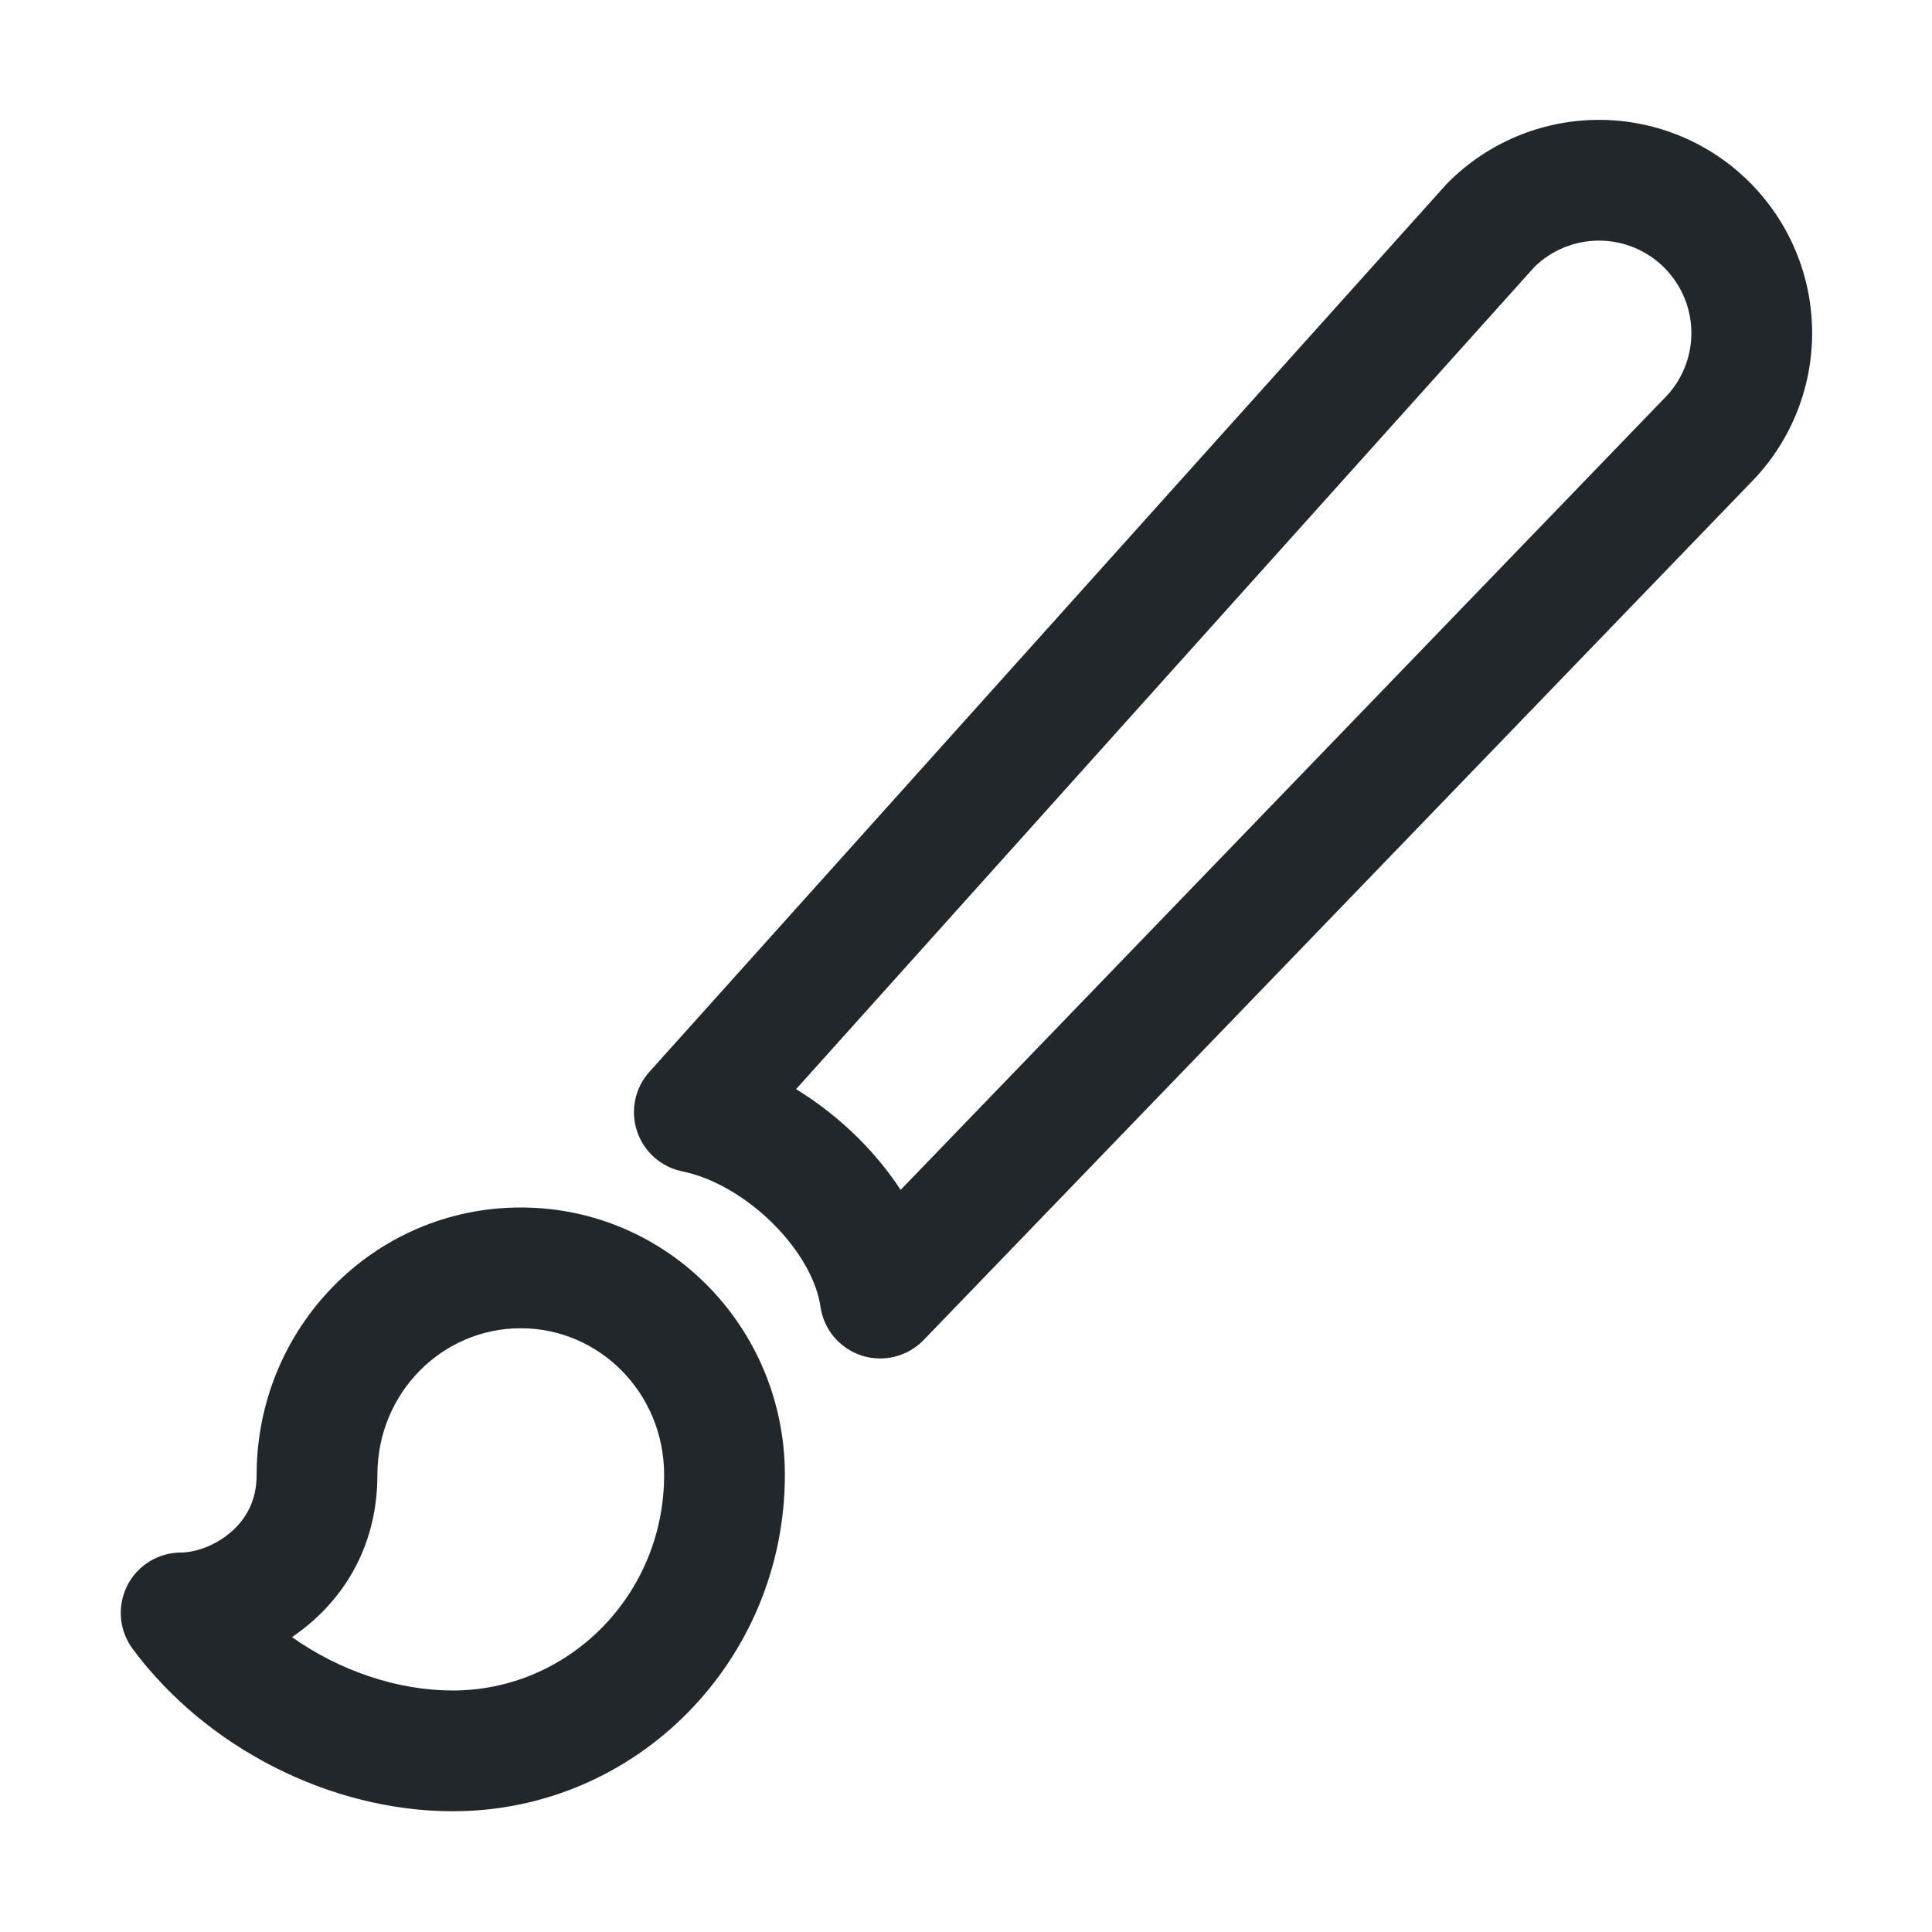 <svg width="24" height="24" viewBox="0 0 24 24" fill="none" xmlns="http://www.w3.org/2000/svg">
<path fill-rule="evenodd" clip-rule="evenodd" d="M17.991 2.265C18.487 1.768 19.161 1.489 19.863 1.489C20.565 1.489 21.239 1.768 21.735 2.265L21.205 2.795L21.735 2.265C22.232 2.761 22.511 3.435 22.511 4.137C22.511 4.837 22.234 5.508 21.74 6.004L11.474 16.646C11.275 16.852 10.976 16.927 10.703 16.839C10.431 16.75 10.232 16.515 10.192 16.231C10.148 15.922 9.946 15.541 9.601 15.199C9.26 14.859 8.845 14.626 8.475 14.551C8.212 14.497 7.997 14.306 7.913 14.051C7.829 13.796 7.887 13.515 8.067 13.315L17.963 2.294C17.972 2.284 17.981 2.274 17.991 2.265ZM20.674 3.325C20.459 3.11 20.167 2.989 19.863 2.989C19.564 2.989 19.278 3.106 19.064 3.313L9.889 13.53C10.171 13.702 10.431 13.909 10.659 14.135C10.853 14.328 11.034 14.545 11.188 14.781L20.665 4.958C20.667 4.956 20.67 4.954 20.672 4.951C20.673 4.95 20.674 4.95 20.674 4.949C20.89 4.734 21.011 4.442 21.011 4.137C21.011 3.833 20.89 3.541 20.674 3.325Z" fill="#21272A"/>
<path fill-rule="evenodd" clip-rule="evenodd" d="M3.188 18.322C3.188 16.495 4.643 15 6.469 15C8.295 15 9.75 16.495 9.75 18.322C9.75 20.619 7.915 22.5 5.625 22.5C4.11 22.5 2.563 21.716 1.648 20.483C1.479 20.255 1.453 19.952 1.58 19.699C1.707 19.445 1.967 19.286 2.25 19.286C2.416 19.286 2.666 19.208 2.869 19.032C3.055 18.872 3.188 18.643 3.188 18.322ZM6.469 16.5C5.493 16.5 4.688 17.302 4.688 18.322C4.688 19.261 4.219 19.935 3.627 20.337C4.218 20.755 4.937 21 5.625 21C7.064 21 8.25 19.813 8.25 18.322C8.25 17.302 7.444 16.5 6.469 16.5Z" fill="#21272A"/>
</svg>
